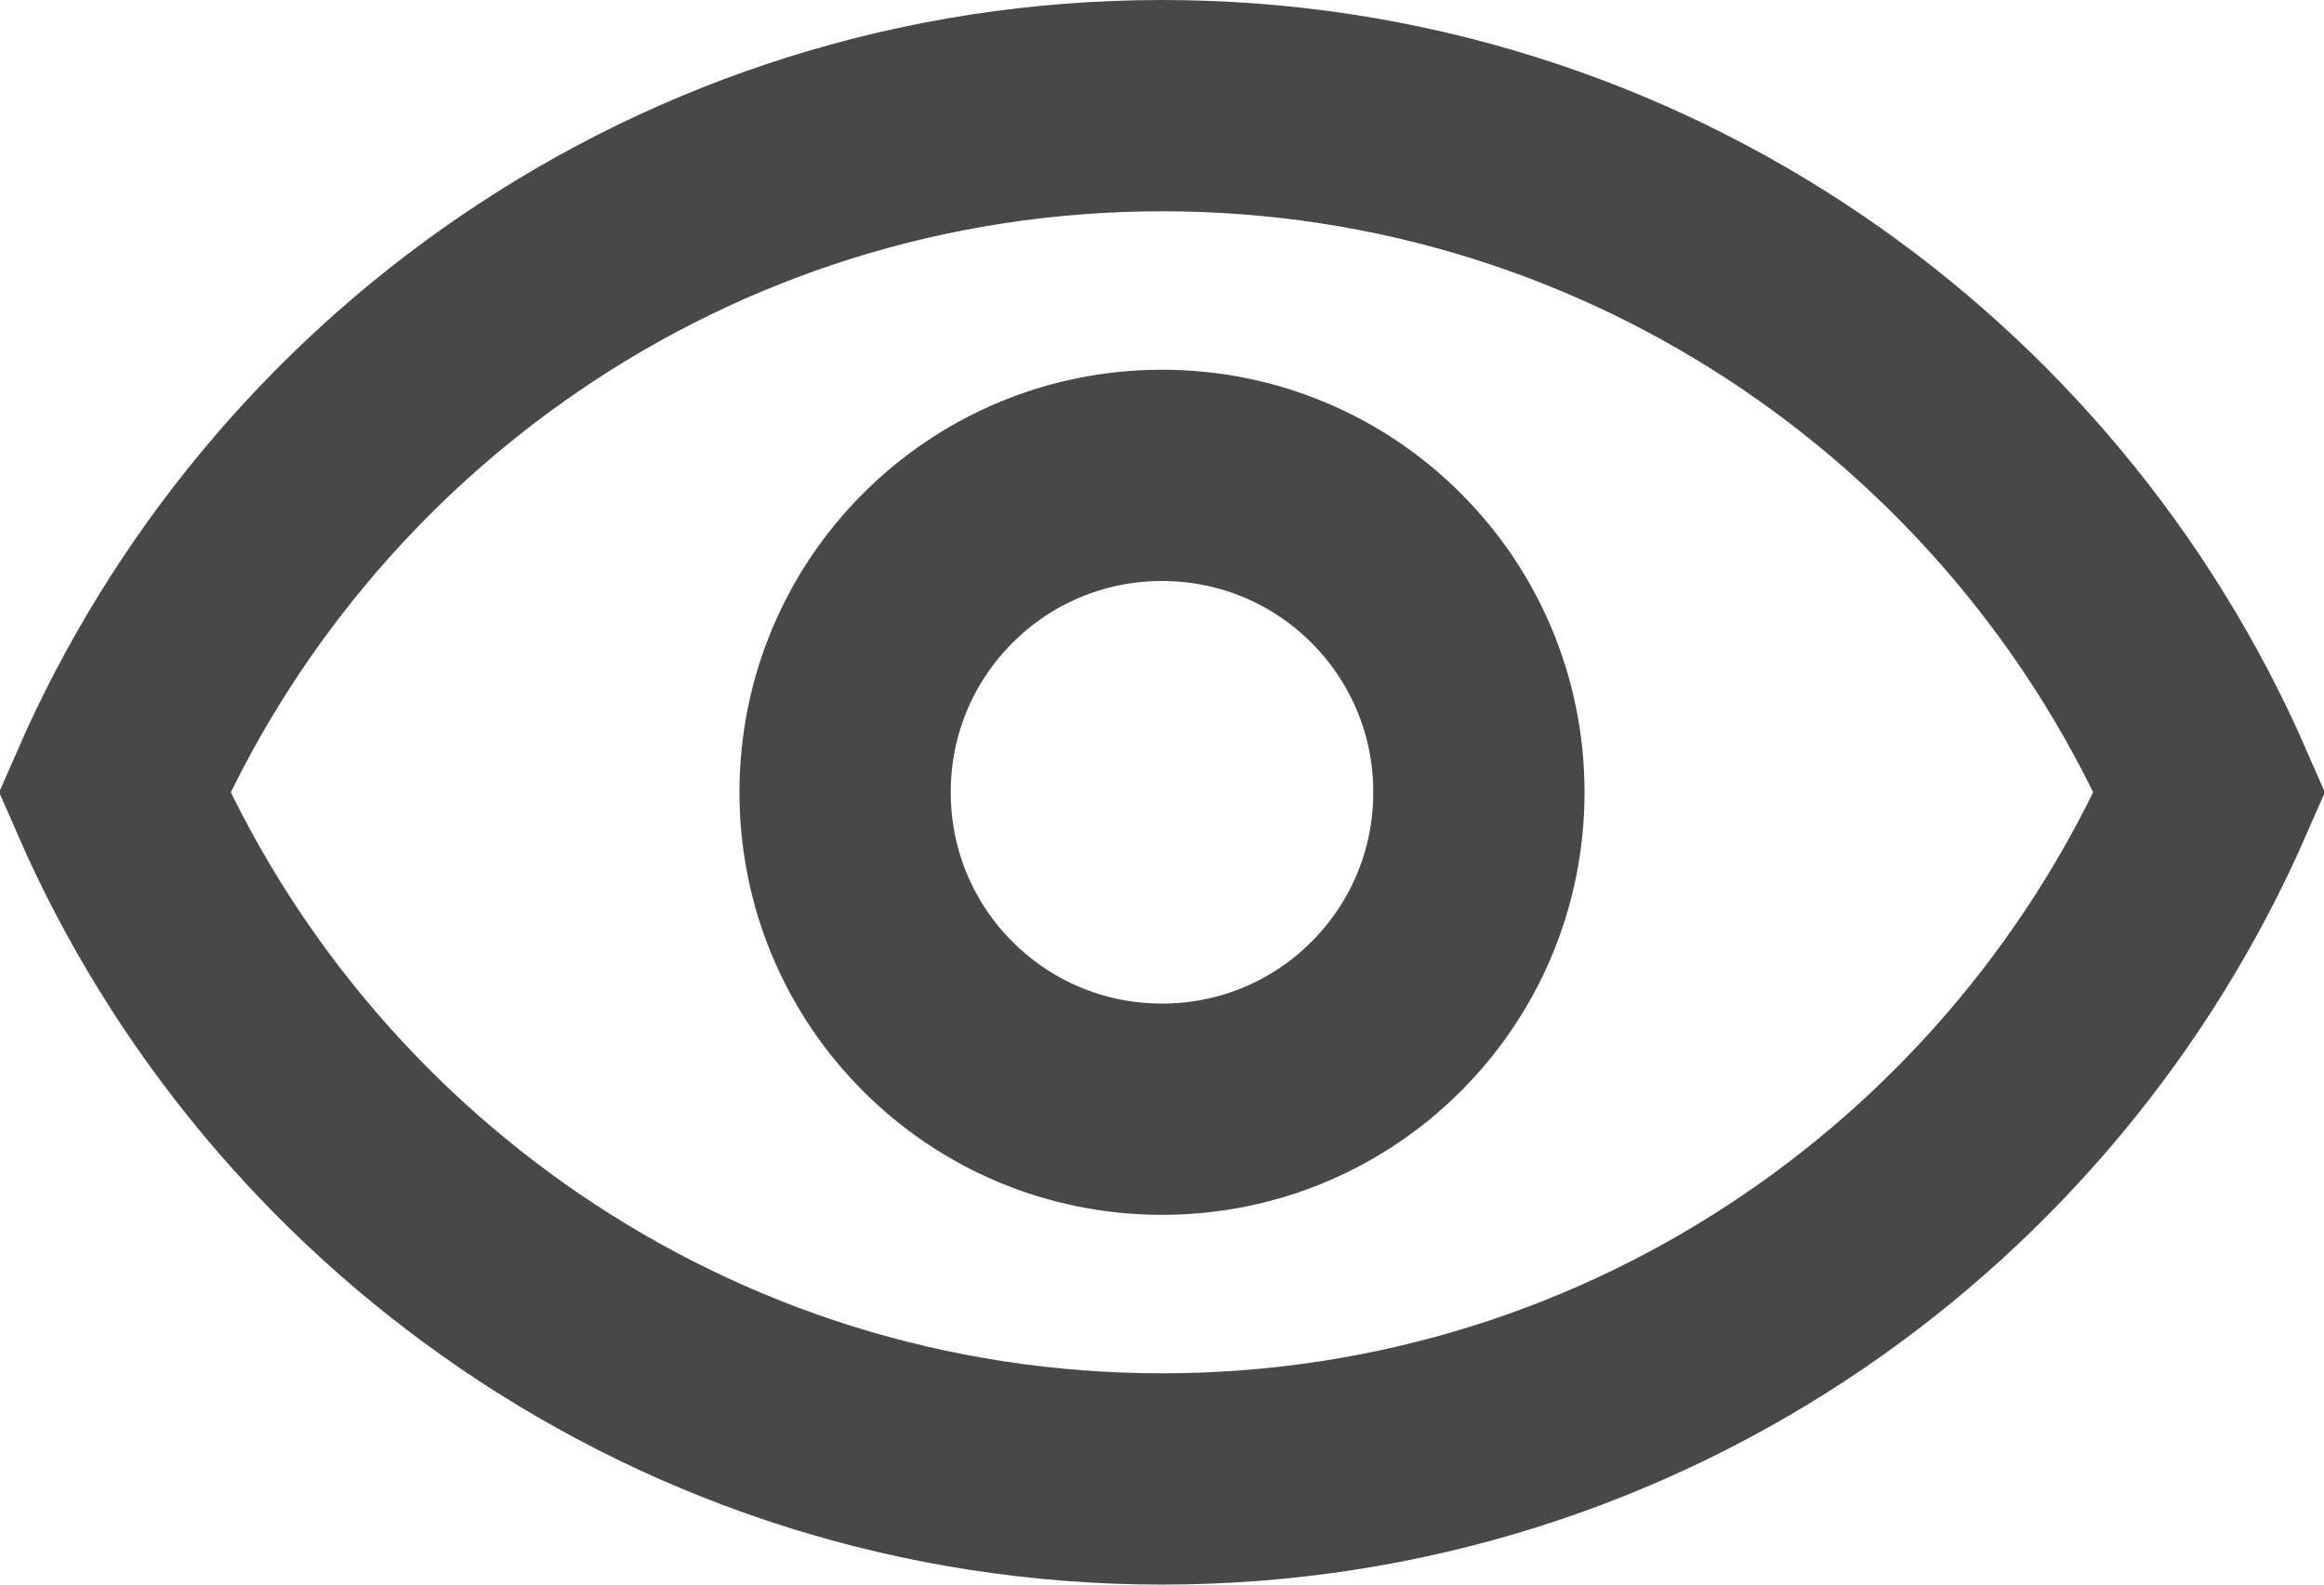 <?xml version="1.0" encoding="UTF-8"?>
<svg width="22px" height="15px" viewBox="0 0 22 15" version="1.1" xmlns="http://www.w3.org/2000/svg" xmlns:xlink="http://www.w3.org/1999/xlink">
    <title>Shape</title>
    <g id="TerriaJS" stroke="none" stroke-width="1" fill="none" fill-rule="evenodd">
        <g id="Stories-6" transform="translate(-1215, -300)" stroke="#484848" stroke-width="2">
            <g id="Group-4" transform="translate(1208, 286)">
                <g id="Icon-24px" transform="translate(6, 9)">
                    <path d="M12,6 C14.254,6 16.345,6.69 18.077,7.871 C19.754,9.015 21.095,10.618 21.917,12.5 C21.094,14.382 19.754,15.986 18.077,17.129 C16.345,18.31 14.254,19 12,19 C9.746,19 7.655,18.31 5.923,17.129 C4.246,15.985 2.905,14.382 2.083,12.5 C2.906,10.618 4.246,9.014 5.923,7.871 C7.655,6.69 9.746,6 12,6 Z M12,9.5 C11.17,9.5 10.42,9.835 9.878,10.378 C9.335,10.92 9,11.67 9,12.5 C9,13.33 9.335,14.08 9.878,14.622 C10.42,15.165 11.17,15.5 12,15.5 C12.83,15.5 13.58,15.165 14.122,14.622 C14.665,14.08 15,13.33 15,12.5 C15,11.67 14.665,10.92 14.122,10.378 C13.58,9.835 12.83,9.5 12,9.5 Z" id="Shape"></path>
                </g>
            </g>
        </g>
    </g>
</svg>